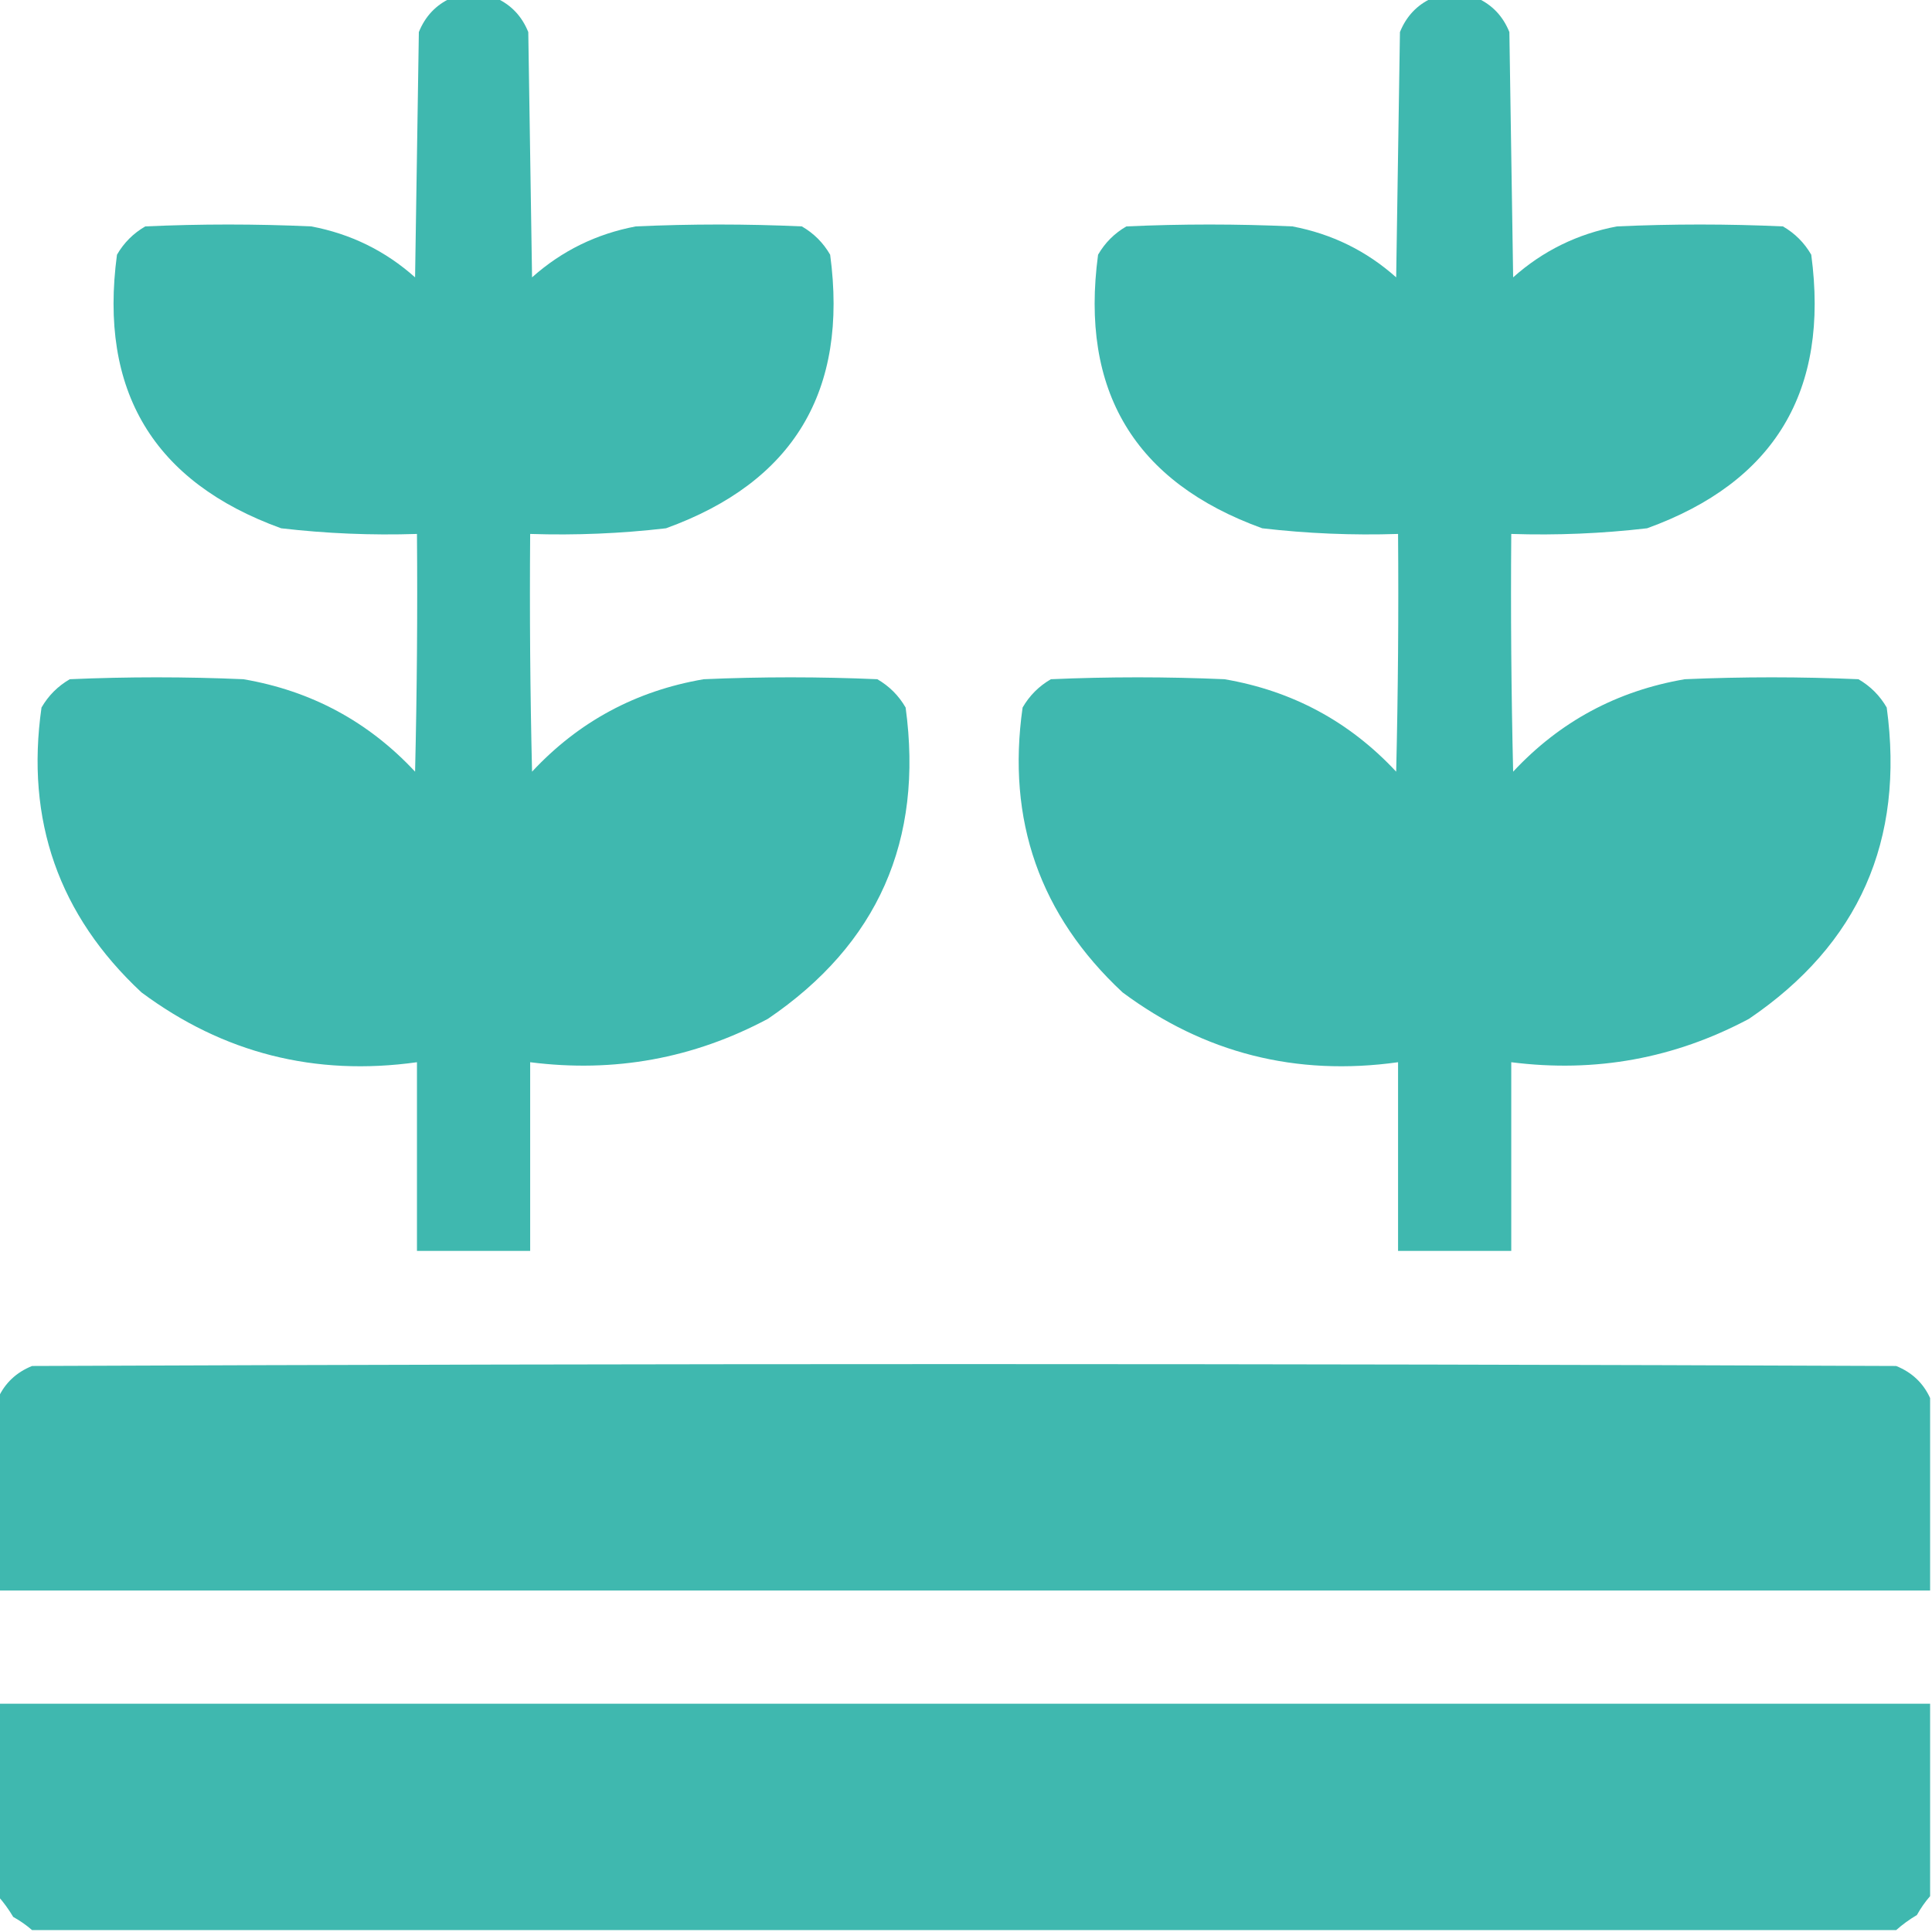 <?xml version="1.0" encoding="UTF-8"?>
<!DOCTYPE svg PUBLIC "-//W3C//DTD SVG 1.1//EN" "http://www.w3.org/Graphics/SVG/1.1/DTD/svg11.dtd">
<svg xmlns="http://www.w3.org/2000/svg" version="1.1" width="512px" height="512px" style="shape-rendering:geometricPrecision; text-rendering:geometricPrecision; image-rendering:optimizeQuality; fill-rule:evenodd; clip-rule:evenodd" xmlns:xlink="http://www.w3.org/1999/xlink">
<g fill="#3FB8AF" stroke="none">
<path d="M 119.5,-0.5 C 123.5,-0.5 127.5,-0.5 131.5,-0.5C 135.479,1.315 138.312,4.315 140,8.5C 140.333,30.167 140.667,51.833 141,73.5C 148.879,66.477 158.046,61.977 168.5,60C 183.167,59.333 197.833,59.333 212.5,60C 215.667,61.833 218.167,64.333 220,67.5C 224.841,103.589 210.341,127.756 176.5,140C 164.553,141.391 152.553,141.891 140.5,141.5C 140.333,162.503 140.5,183.503 141,204.5C 153.359,191.236 168.525,183.069 186.5,180C 201.833,179.333 217.167,179.333 232.5,180C 235.667,181.833 238.167,184.333 240,187.5C 244.791,222.733 232.624,250.233 203.5,270C 183.79,280.508 162.79,284.342 140.5,281.5C 140.5,298.167 140.5,314.833 140.5,331.5C 130.5,331.5 120.5,331.5 110.5,331.5C 110.5,314.833 110.5,298.167 110.5,281.5C 83.493,285.272 59.159,279.106 37.5,263C 15.575,242.563 6.741,217.397 11,187.5C 12.833,184.333 15.333,181.833 18.5,180C 33.833,179.333 49.167,179.333 64.5,180C 82.475,183.069 97.641,191.236 110,204.5C 110.5,183.503 110.667,162.503 110.5,141.5C 98.447,141.891 86.447,141.391 74.5,140C 40.659,127.756 26.159,103.589 31,67.5C 32.833,64.333 35.333,61.833 38.5,60C 53.167,59.333 67.833,59.333 82.5,60C 92.954,61.977 102.121,66.477 110,73.5C 110.333,51.833 110.667,30.167 111,8.5C 112.688,4.315 115.521,1.315 119.5,-0.5 Z"/>
<path d="M 379.5,-0.5 C 383.5,-0.5 387.5,-0.5 391.5,-0.5C 395.479,1.315 398.312,4.315 400,8.5C 400.333,30.167 400.667,51.833 401,73.5C 408.879,66.477 418.046,61.977 428.5,60C 443.167,59.333 457.833,59.333 472.5,60C 475.667,61.833 478.167,64.333 480,67.5C 484.841,103.589 470.341,127.756 436.5,140C 424.553,141.391 412.553,141.891 400.5,141.5C 400.333,162.503 400.5,183.503 401,204.5C 413.359,191.236 428.525,183.069 446.5,180C 461.833,179.333 477.167,179.333 492.5,180C 495.667,181.833 498.167,184.333 500,187.5C 504.791,222.733 492.624,250.233 463.5,270C 443.79,280.508 422.79,284.342 400.5,281.5C 400.5,298.167 400.5,314.833 400.5,331.5C 390.5,331.5 380.5,331.5 370.5,331.5C 370.5,314.833 370.5,298.167 370.5,281.5C 343.493,285.272 319.159,279.106 297.5,263C 275.575,242.563 266.741,217.397 271,187.5C 272.833,184.333 275.333,181.833 278.5,180C 293.833,179.333 309.167,179.333 324.5,180C 342.475,183.069 357.641,191.236 370,204.5C 370.5,183.503 370.667,162.503 370.5,141.5C 358.447,141.891 346.447,141.391 334.5,140C 300.659,127.756 286.159,103.589 291,67.5C 292.833,64.333 295.333,61.833 298.5,60C 313.167,59.333 327.833,59.333 342.5,60C 352.954,61.977 362.121,66.477 370,73.5C 370.333,51.833 370.667,30.167 371,8.5C 372.688,4.315 375.521,1.315 379.5,-0.5 Z"/>
<path d="M 511.5,370.5 C 511.5,387.5 511.5,404.5 511.5,421.5C 340.833,421.5 170.167,421.5 -0.5,421.5C -0.5,404.5 -0.5,387.5 -0.5,370.5C 1.315,366.521 4.315,363.688 8.5,362C 173.167,361.333 337.833,361.333 502.5,362C 506.685,363.688 509.685,366.521 511.5,370.5 Z"/>
<path d="M -0.5,451.5 C 170.167,451.5 340.833,451.5 511.5,451.5C 511.5,468.5 511.5,485.5 511.5,502.5C 510.196,503.987 509.03,505.654 508,507.5C 505.985,508.697 504.151,510.03 502.5,511.5C 337.833,511.5 173.167,511.5 8.5,511.5C 7.013,510.196 5.346,509.03 3.5,508C 2.303,505.985 0.97,504.151 -0.5,502.5C -0.5,485.5 -0.5,468.5 -0.5,451.5 Z"/>
</g>
</svg>
